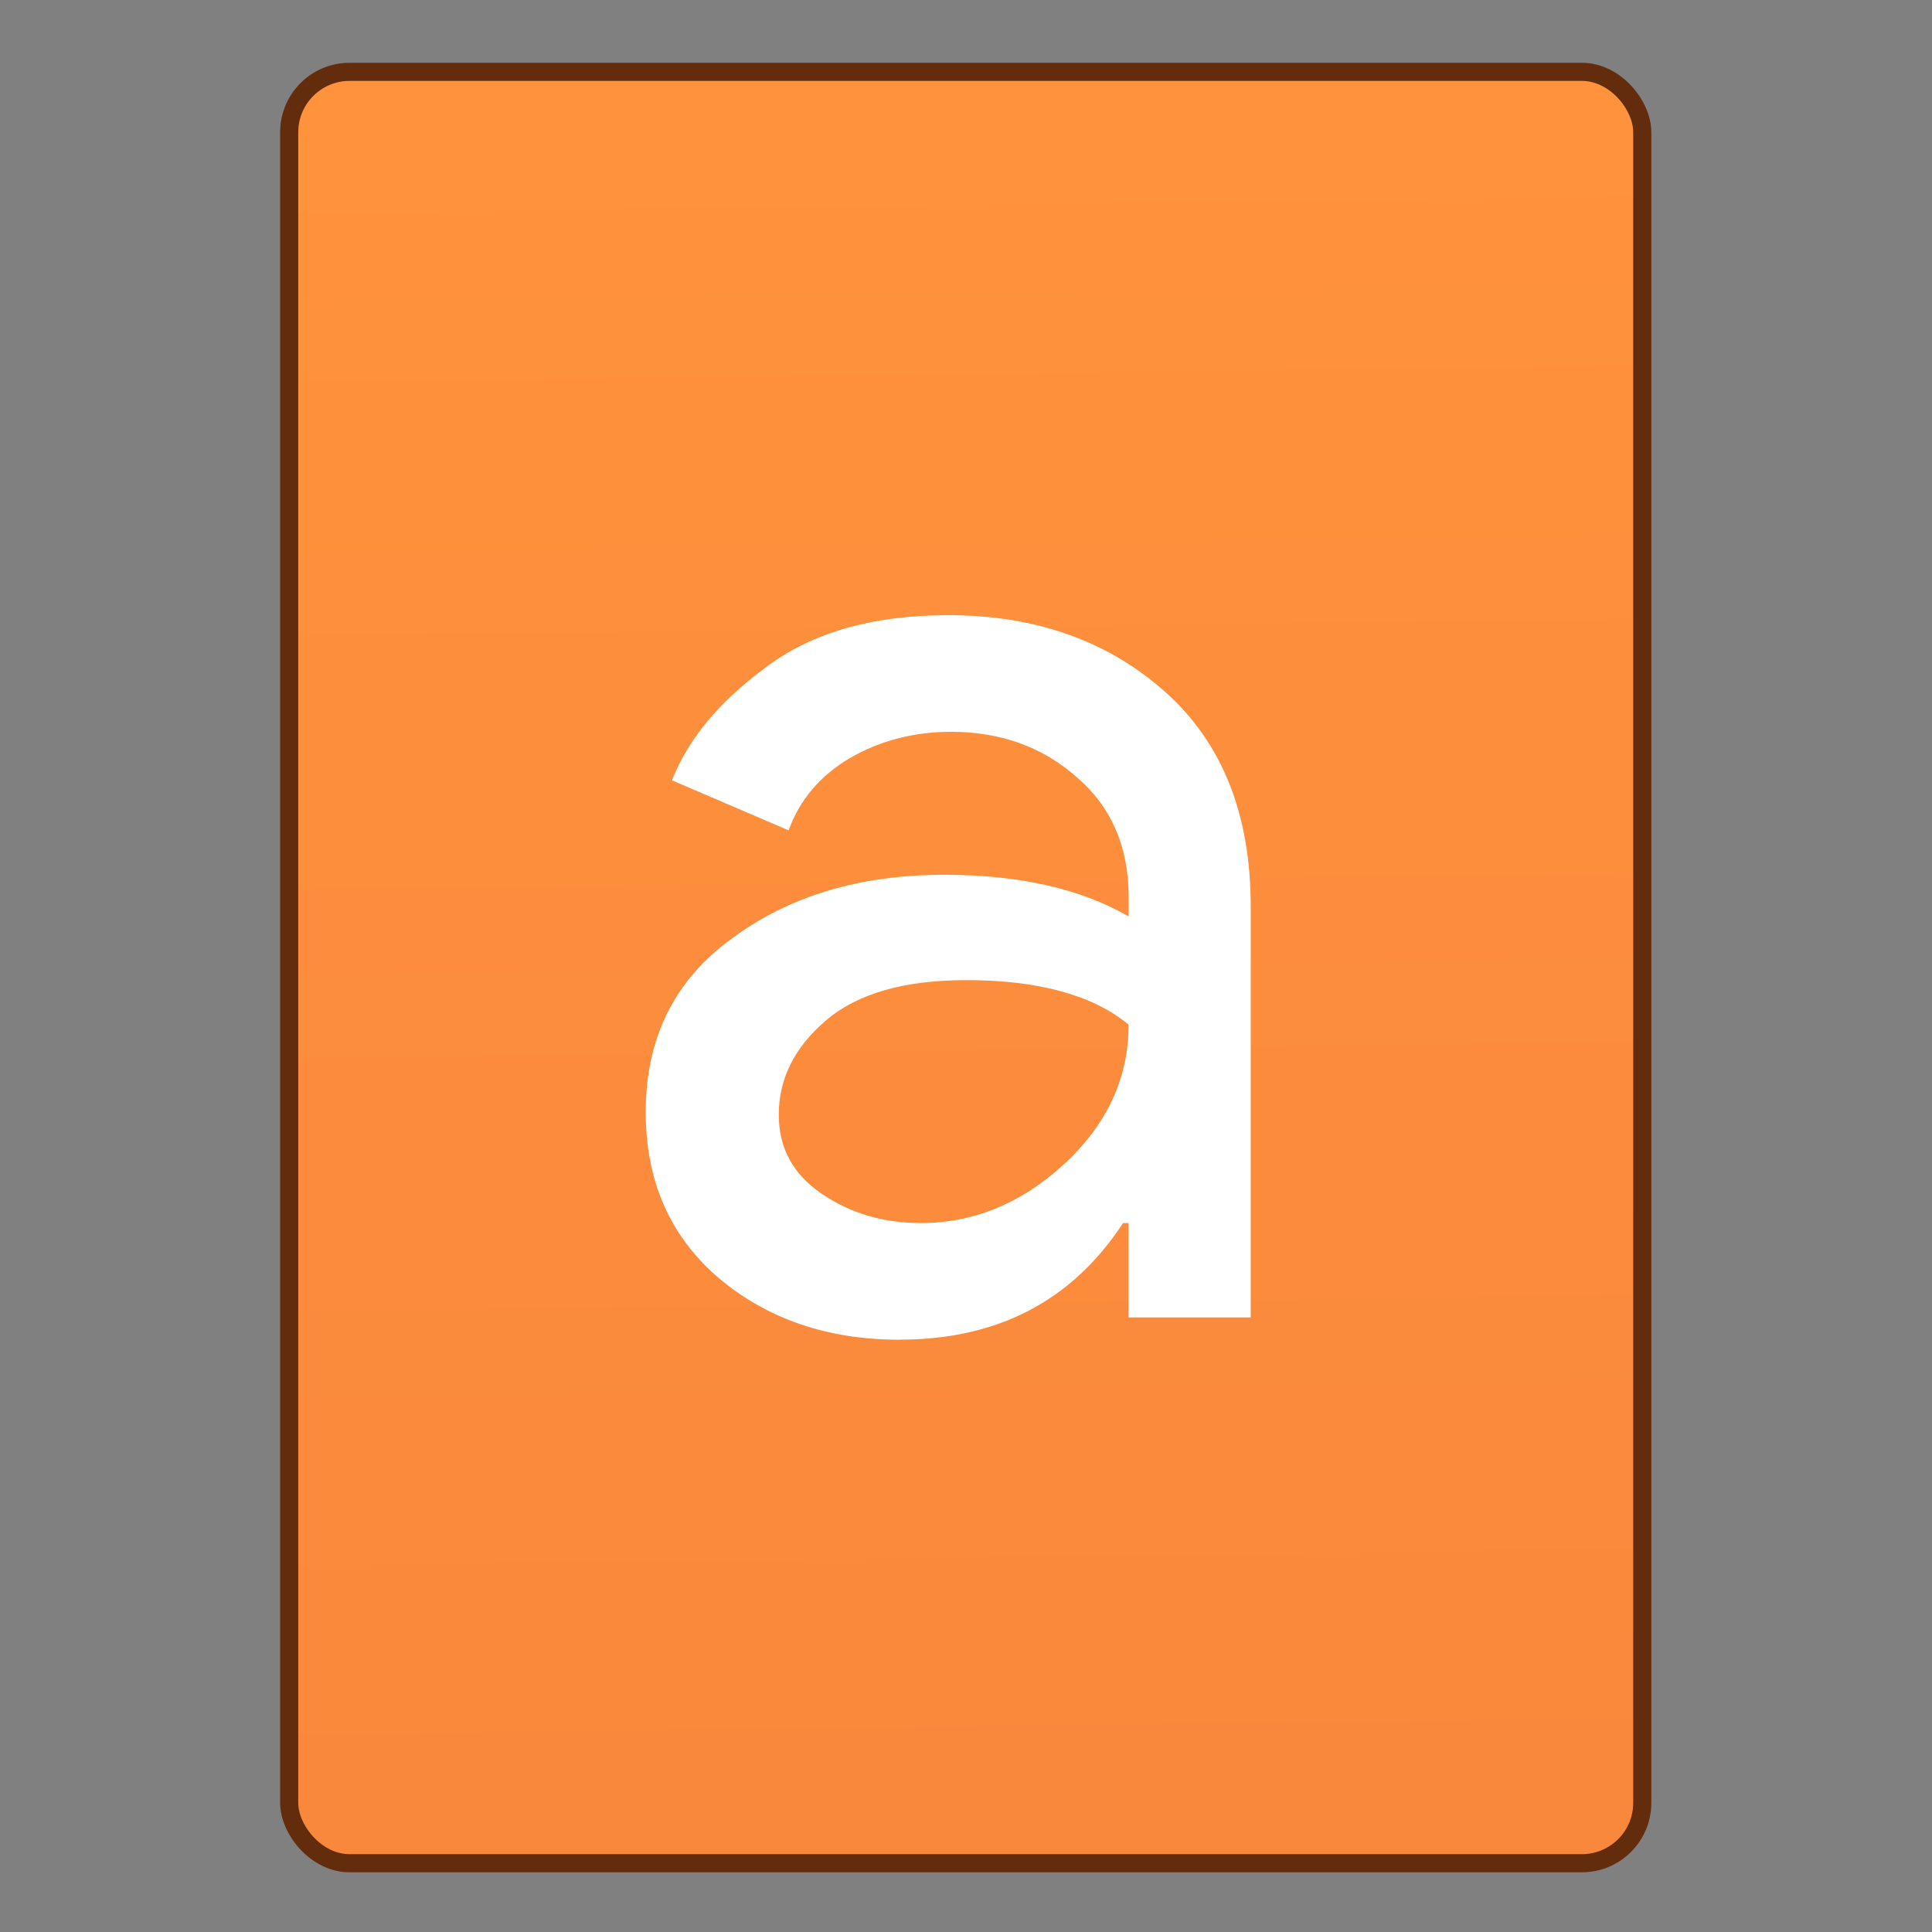 <svg xmlns="http://www.w3.org/2000/svg" viewBox="0 0 32 32"><rect x="0" y="0" width="32" height="32" fill="#808080" stroke="none"/><defs><linearGradient id="0" x1="452.11" y1="556.82" x2="451.76" y2="528.82" gradientUnits="userSpaceOnUse"><stop stop-color="#fa883c"/><stop offset="1" stop-color="#ff923c"/></linearGradient></defs><g transform="translate(-435.76-526.83)"><rect width="22.411" height="29.671" x="440.55" y="528.02" fill="url(#0)" fill-rule="evenodd" stroke="#632c0c" stroke-linecap="round" stroke-width=".3" rx="1"/><path d="m450.66 549.02q-1.793 0-3.01-1.034-1.195-1.034-1.195-2.736 0-1.839 1.425-2.874 1.425-1.057 3.517-1.057 1.862 0 3.057.69v-.322q0-1.241-.851-1.977-.851-.759-2.092-.759-.92 0-1.678.437-.736.437-1.011 1.195l-1.931-.828q.391-1.011 1.54-1.862 1.149-.874 3.034-.874 2.161 0 3.586 1.264 1.425 1.264 1.425 3.563v6.805h-2.023v-1.563h-.092q-1.264 1.931-3.701 1.931m.345-1.931q1.31 0 2.368-.966 1.08-.989 1.08-2.322-.897-.736-2.69-.736-1.54 0-2.322.667-.782.667-.782 1.563 0 .828.713 1.31.713.483 1.632.483" fill="#fff" stroke="none"/></g></svg>